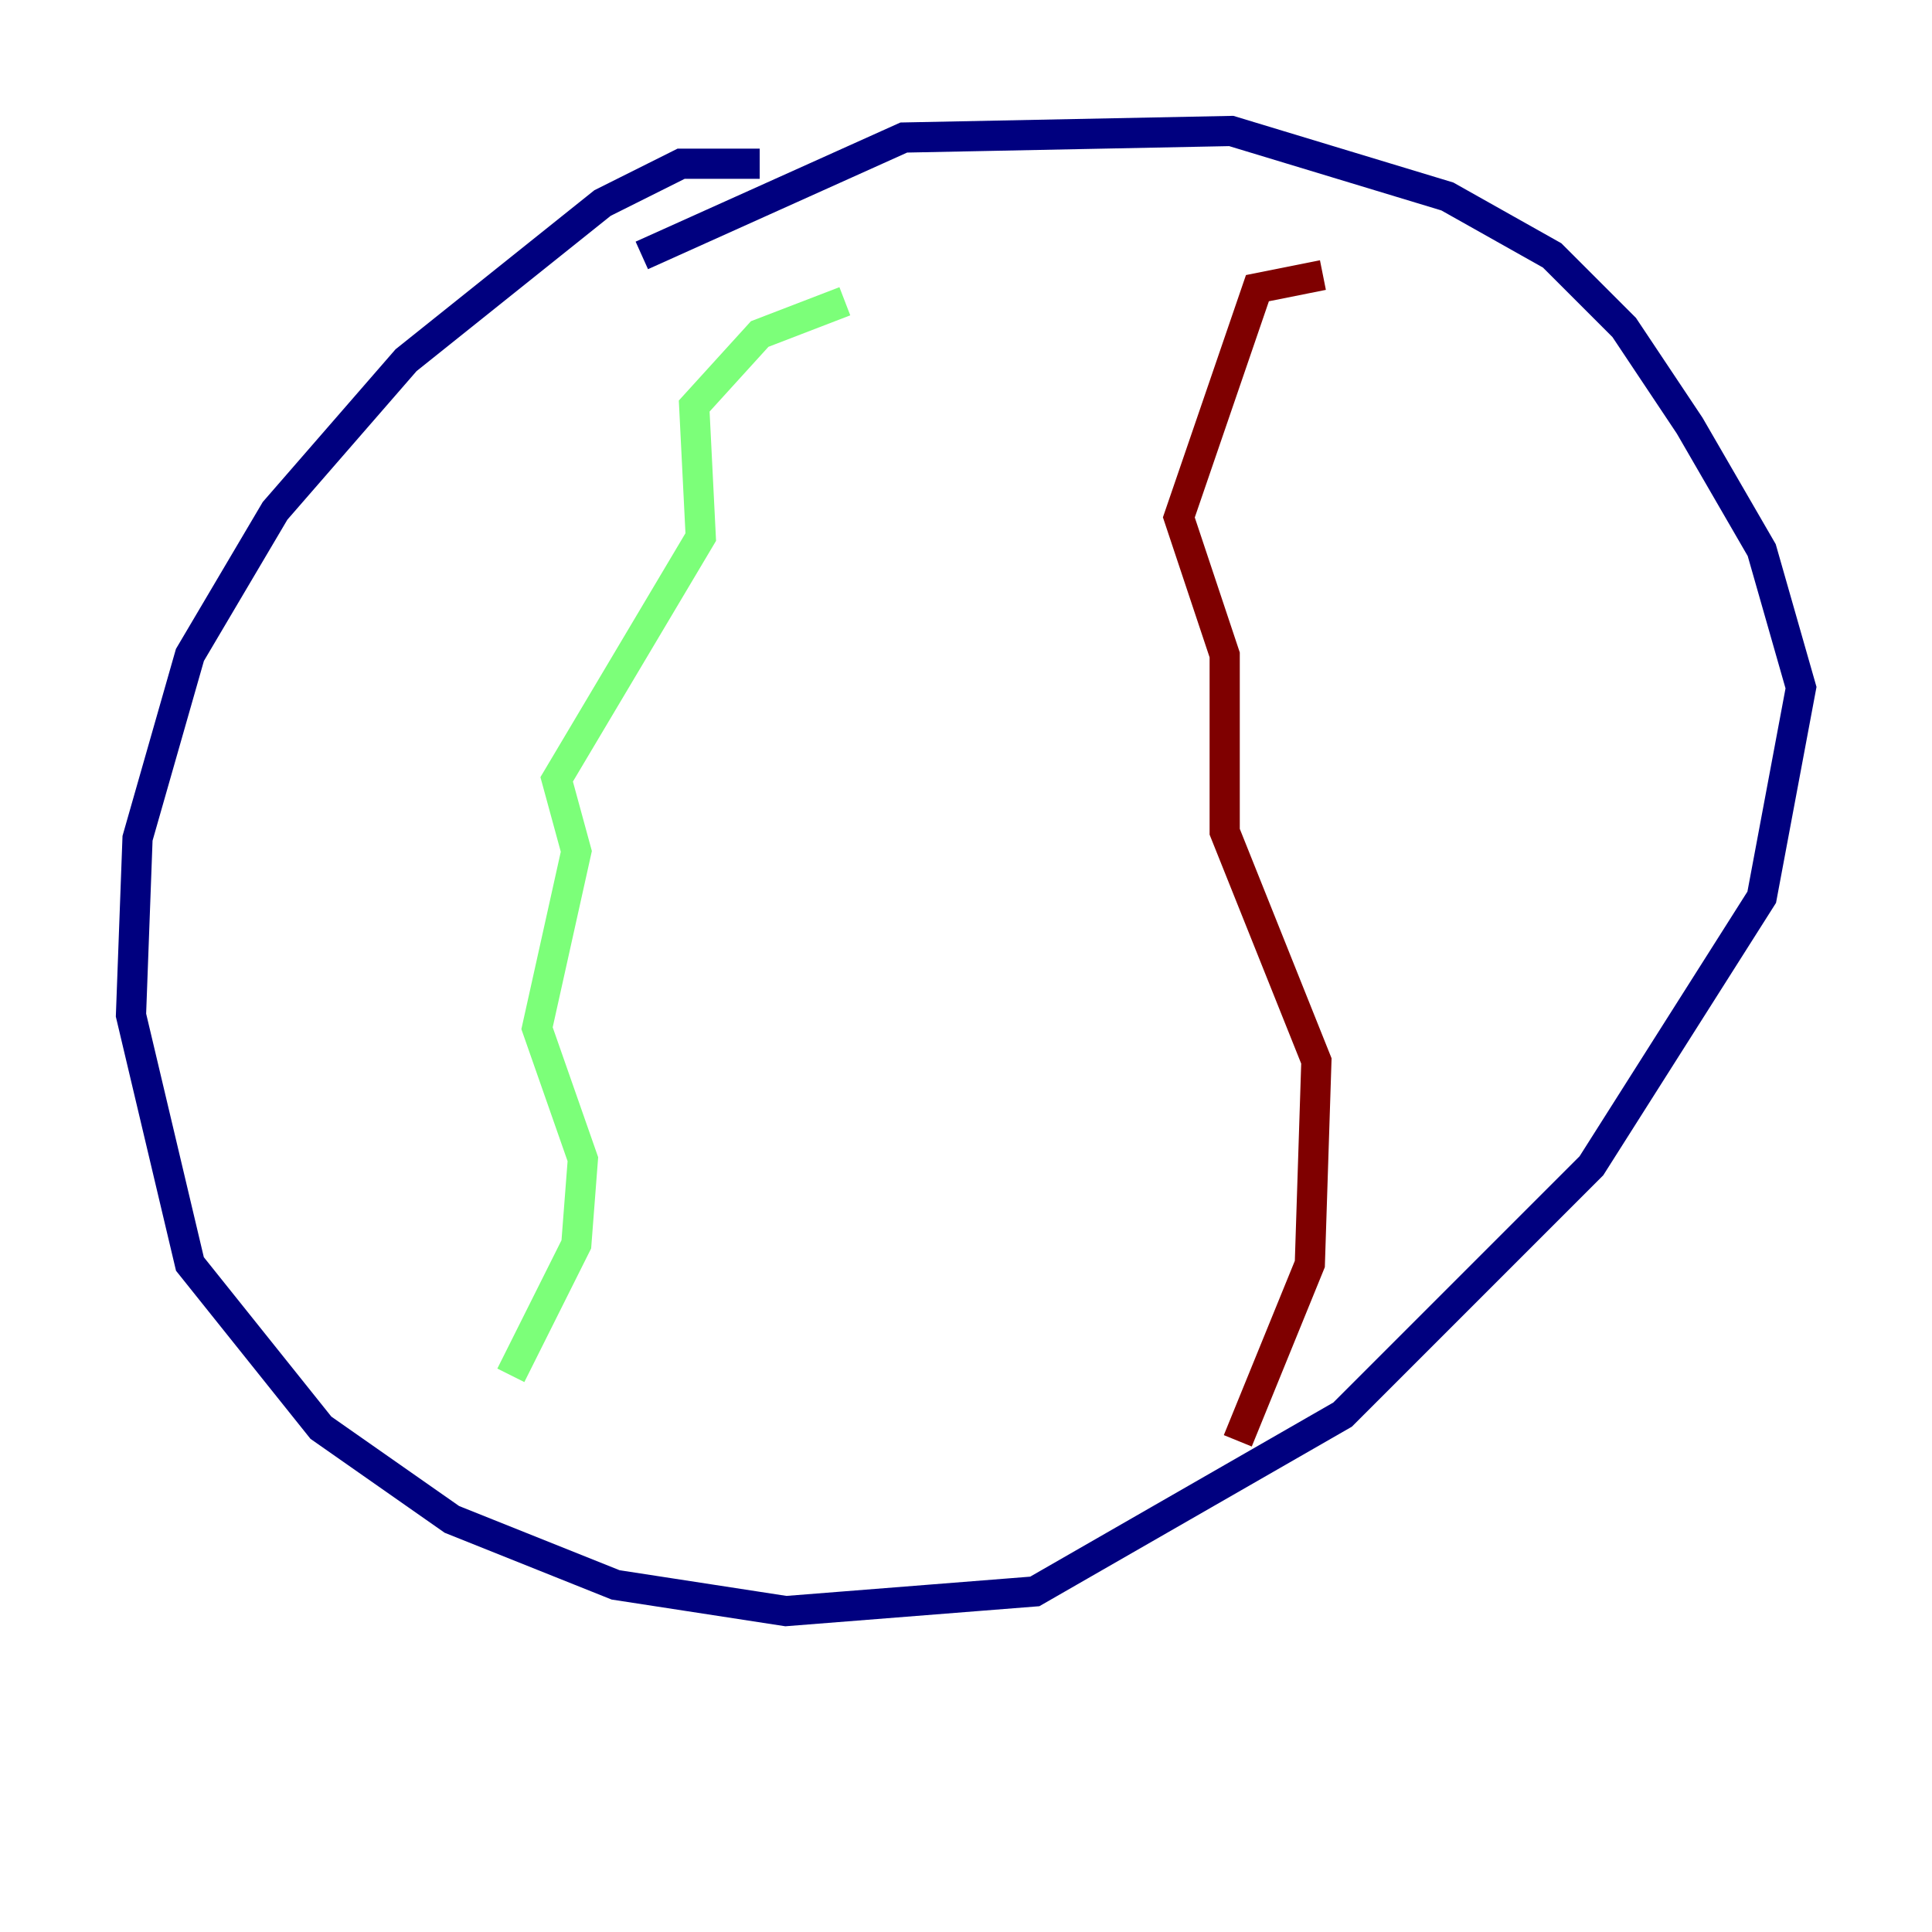<?xml version="1.0" encoding="utf-8" ?>
<svg baseProfile="tiny" height="128" version="1.2" viewBox="0,0,128,128" width="128" xmlns="http://www.w3.org/2000/svg" xmlns:ev="http://www.w3.org/2001/xml-events" xmlns:xlink="http://www.w3.org/1999/xlink"><defs /><polyline fill="none" points="50.332,10.848 45.125,10.848 39.919,13.451 26.902,23.864 18.224,33.844 12.583,43.39 9.112,55.539 8.678,67.254 12.583,83.742 21.261,94.59 29.939,100.664 40.786,105.003 52.068,106.739 68.556,105.437 88.949,93.722 105.437,77.234 116.719,59.444 119.322,45.559 116.719,36.447 111.946,28.203 107.607,21.695 102.834,16.922 95.891,13.017 81.573,8.678 59.878,9.112 42.522,16.922" stroke="#00007f" stroke-width="2" /><polyline fill="none" points="55.973,19.959 50.332,22.129 45.993,26.902 46.427,35.58 36.881,51.634 38.183,56.407 35.58,68.122 38.617,76.8 38.183,82.441 33.844,91.119" stroke="#7cff79" stroke-width="2" /><polyline fill="none" points="87.647,18.224 83.308,19.091 78.102,34.278 81.139,43.39 81.139,55.105 87.214,70.291 86.78,83.742 82.007,95.458" stroke="#7f0000" stroke-width="2" /></svg>